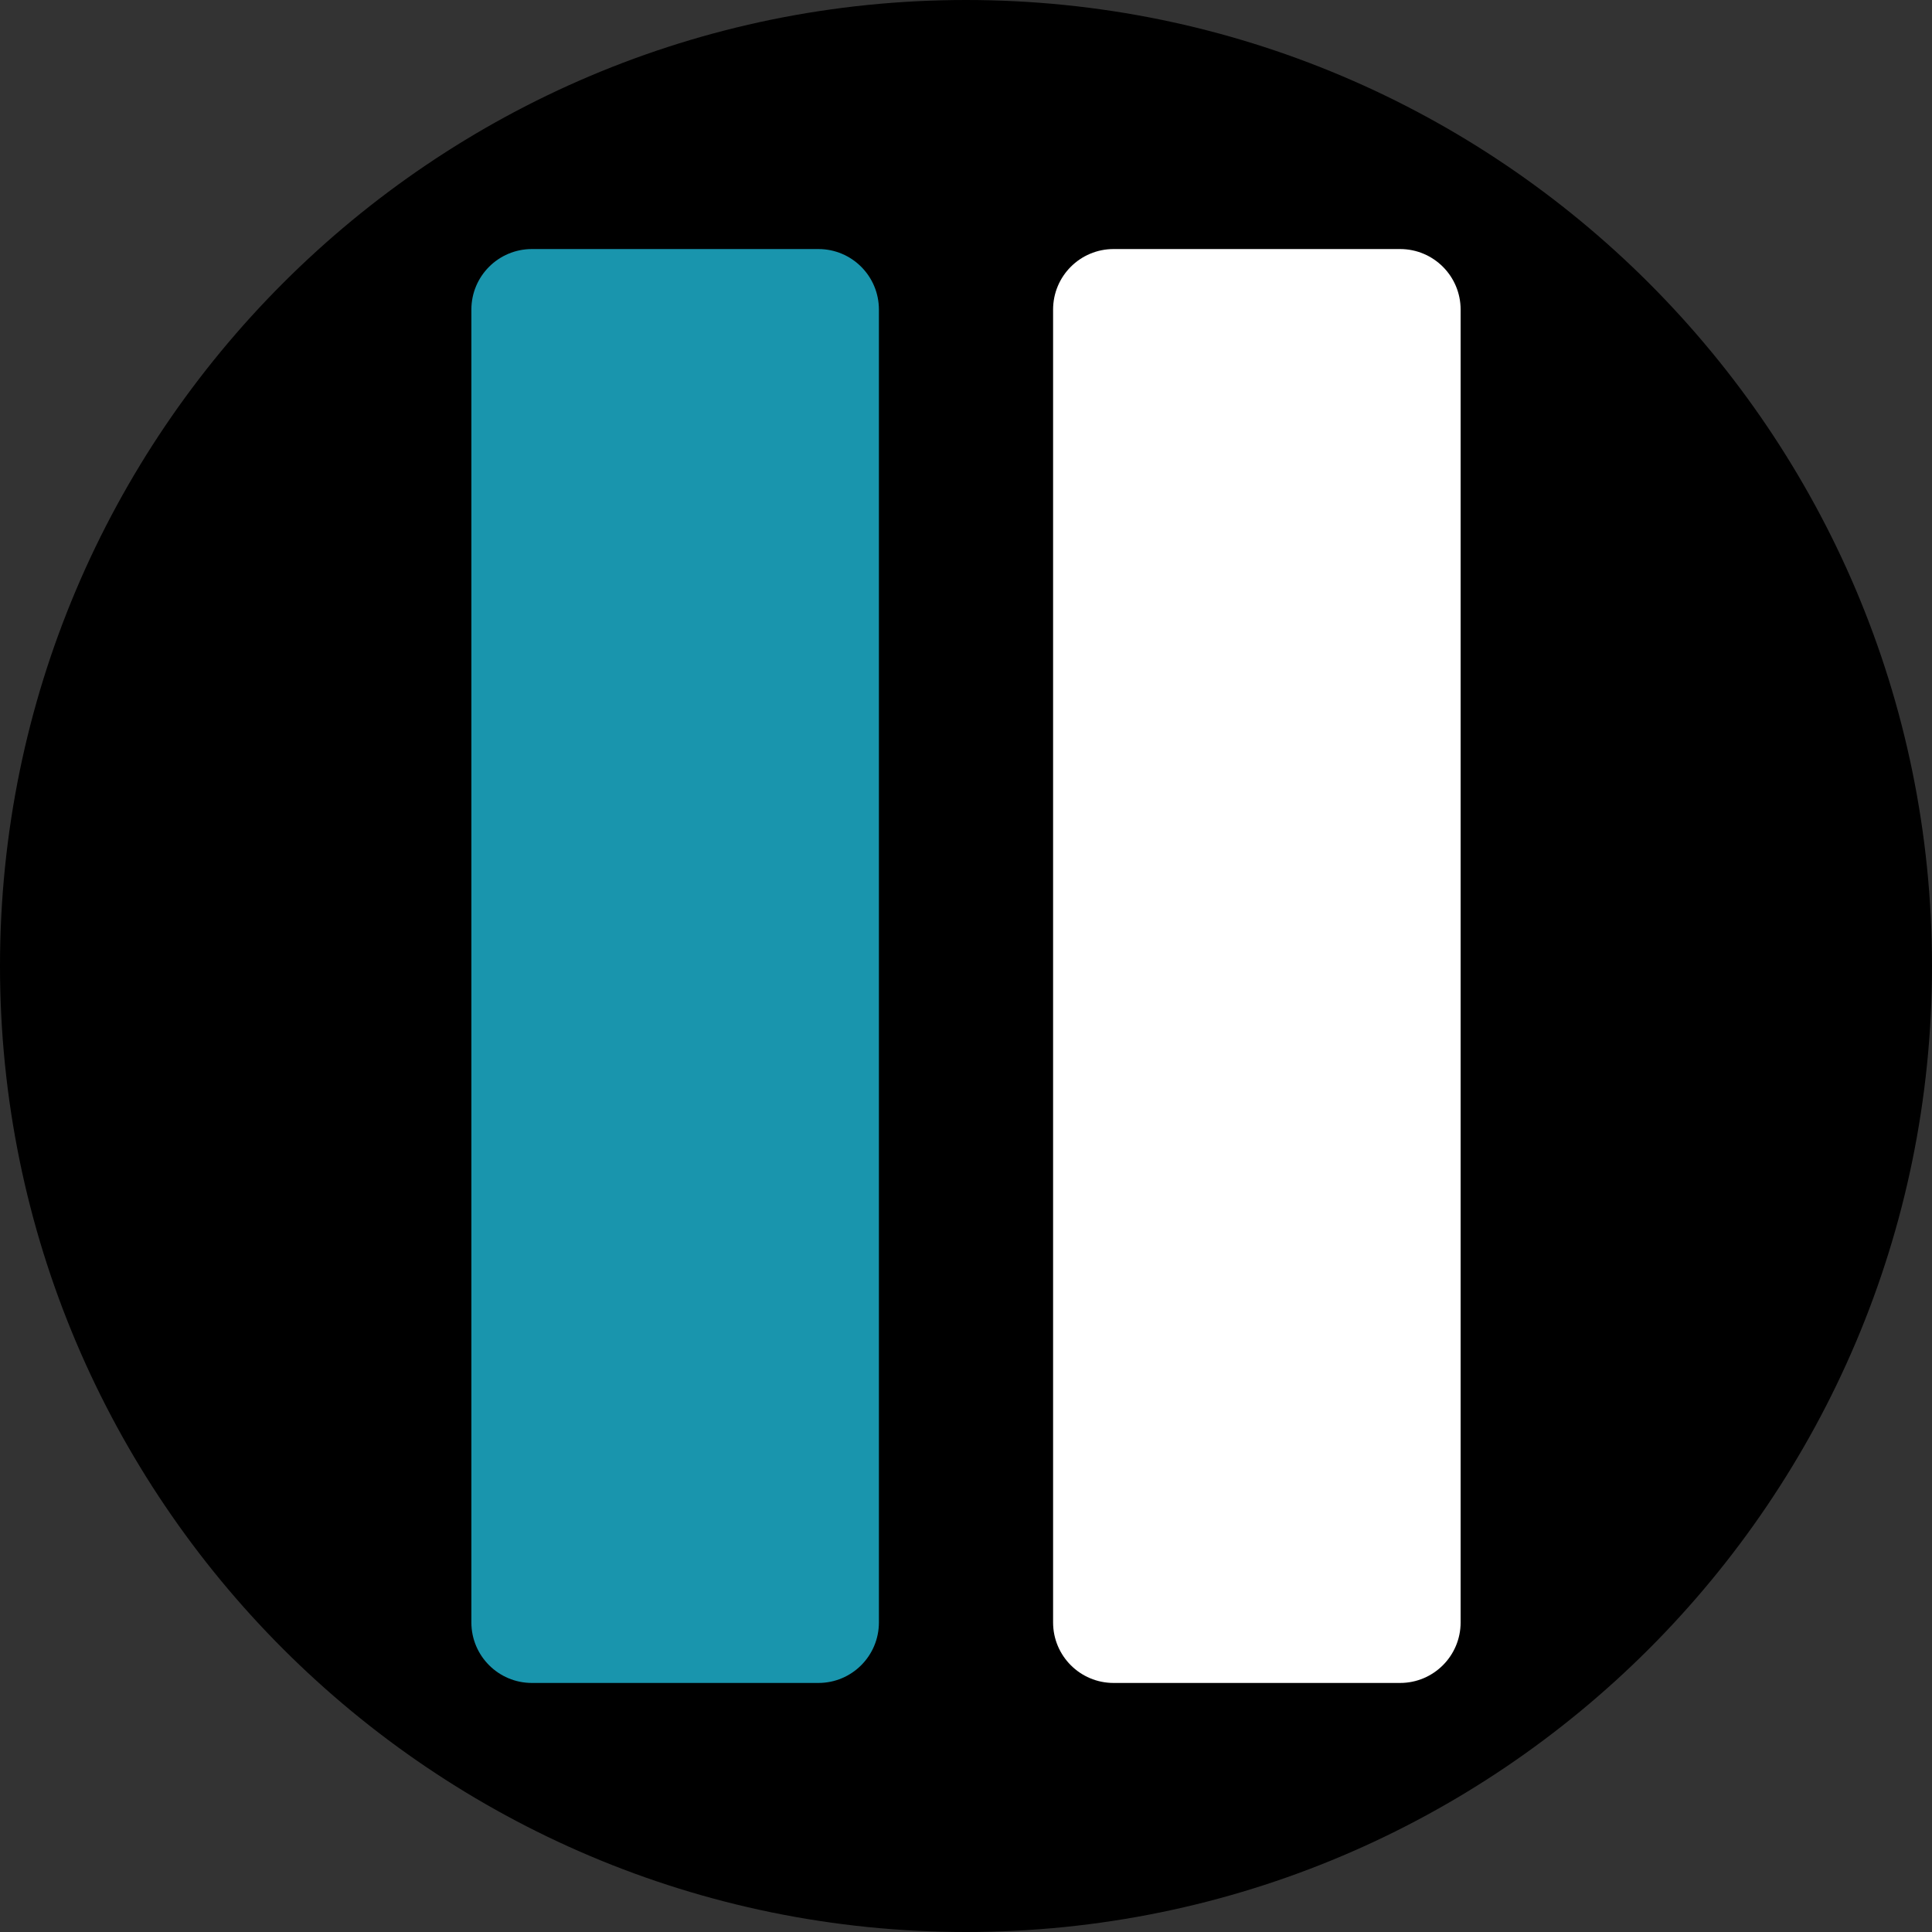<?xml version="1.0" encoding="UTF-8" standalone="no"?>
<!DOCTYPE svg PUBLIC "-//W3C//DTD SVG 1.1//EN" "http://www.w3.org/Graphics/SVG/1.1/DTD/svg11.dtd">
<svg version="1.1" xmlns="http://www.w3.org/2000/svg" xmlns:xlink="http://www.w3.org/1999/xlink" preserveAspectRatio="xMidYMid meet" viewBox="0 0 640 640" width="640" height="640"><rect x="0" y="0" width="640" height="640" fill="#333333" stroke="none"/><defs><path d="M640 320C640 496.61 496.61 640 320 640C143.39 640 0 496.61 0 320C0 143.39 143.39 0 320 0C496.61 0 640 143.39 640 320Z" id="c1NSdnZbQR"></path><path d="M271.11 82.5C282.18 82.5 291.15 91.47 291.15 102.55C291.15 193.54 291.15 446.46 291.15 537.45C291.15 548.53 282.18 557.5 271.11 557.5C248.12 557.5 199.19 557.5 176.2 557.5C165.13 557.5 156.15 548.53 156.15 537.45C156.15 446.46 156.15 193.54 156.15 102.55C156.15 91.47 165.13 82.5 176.2 82.5C199.19 82.5 248.12 82.5 271.11 82.5Z" id="capMIzlxZ"></path><path d="M463.8 82.5C474.87 82.5 483.85 91.47 483.85 102.55C483.85 193.54 483.85 446.46 483.85 537.45C483.85 548.53 474.87 557.5 463.8 557.5C440.81 557.5 391.88 557.5 368.89 557.5C357.82 557.5 348.85 548.53 348.85 537.45C348.85 446.46 348.85 193.54 348.85 102.55C348.85 91.47 357.82 82.5 368.89 82.5C391.88 82.5 440.81 82.5 463.8 82.5Z" id="c5x7VD7C"></path></defs><g><g><g><use xlink:href="#c1NSdnZbQR" opacity="1" fill="#000000" fill-opacity="1"></use></g><g><use xlink:href="#capMIzlxZ" opacity="1" fill="#1995ad" fill-opacity="1"></use></g><g><use xlink:href="#c5x7VD7C" opacity="1" fill="#ffffff" fill-opacity="1"></use></g></g></g></svg>